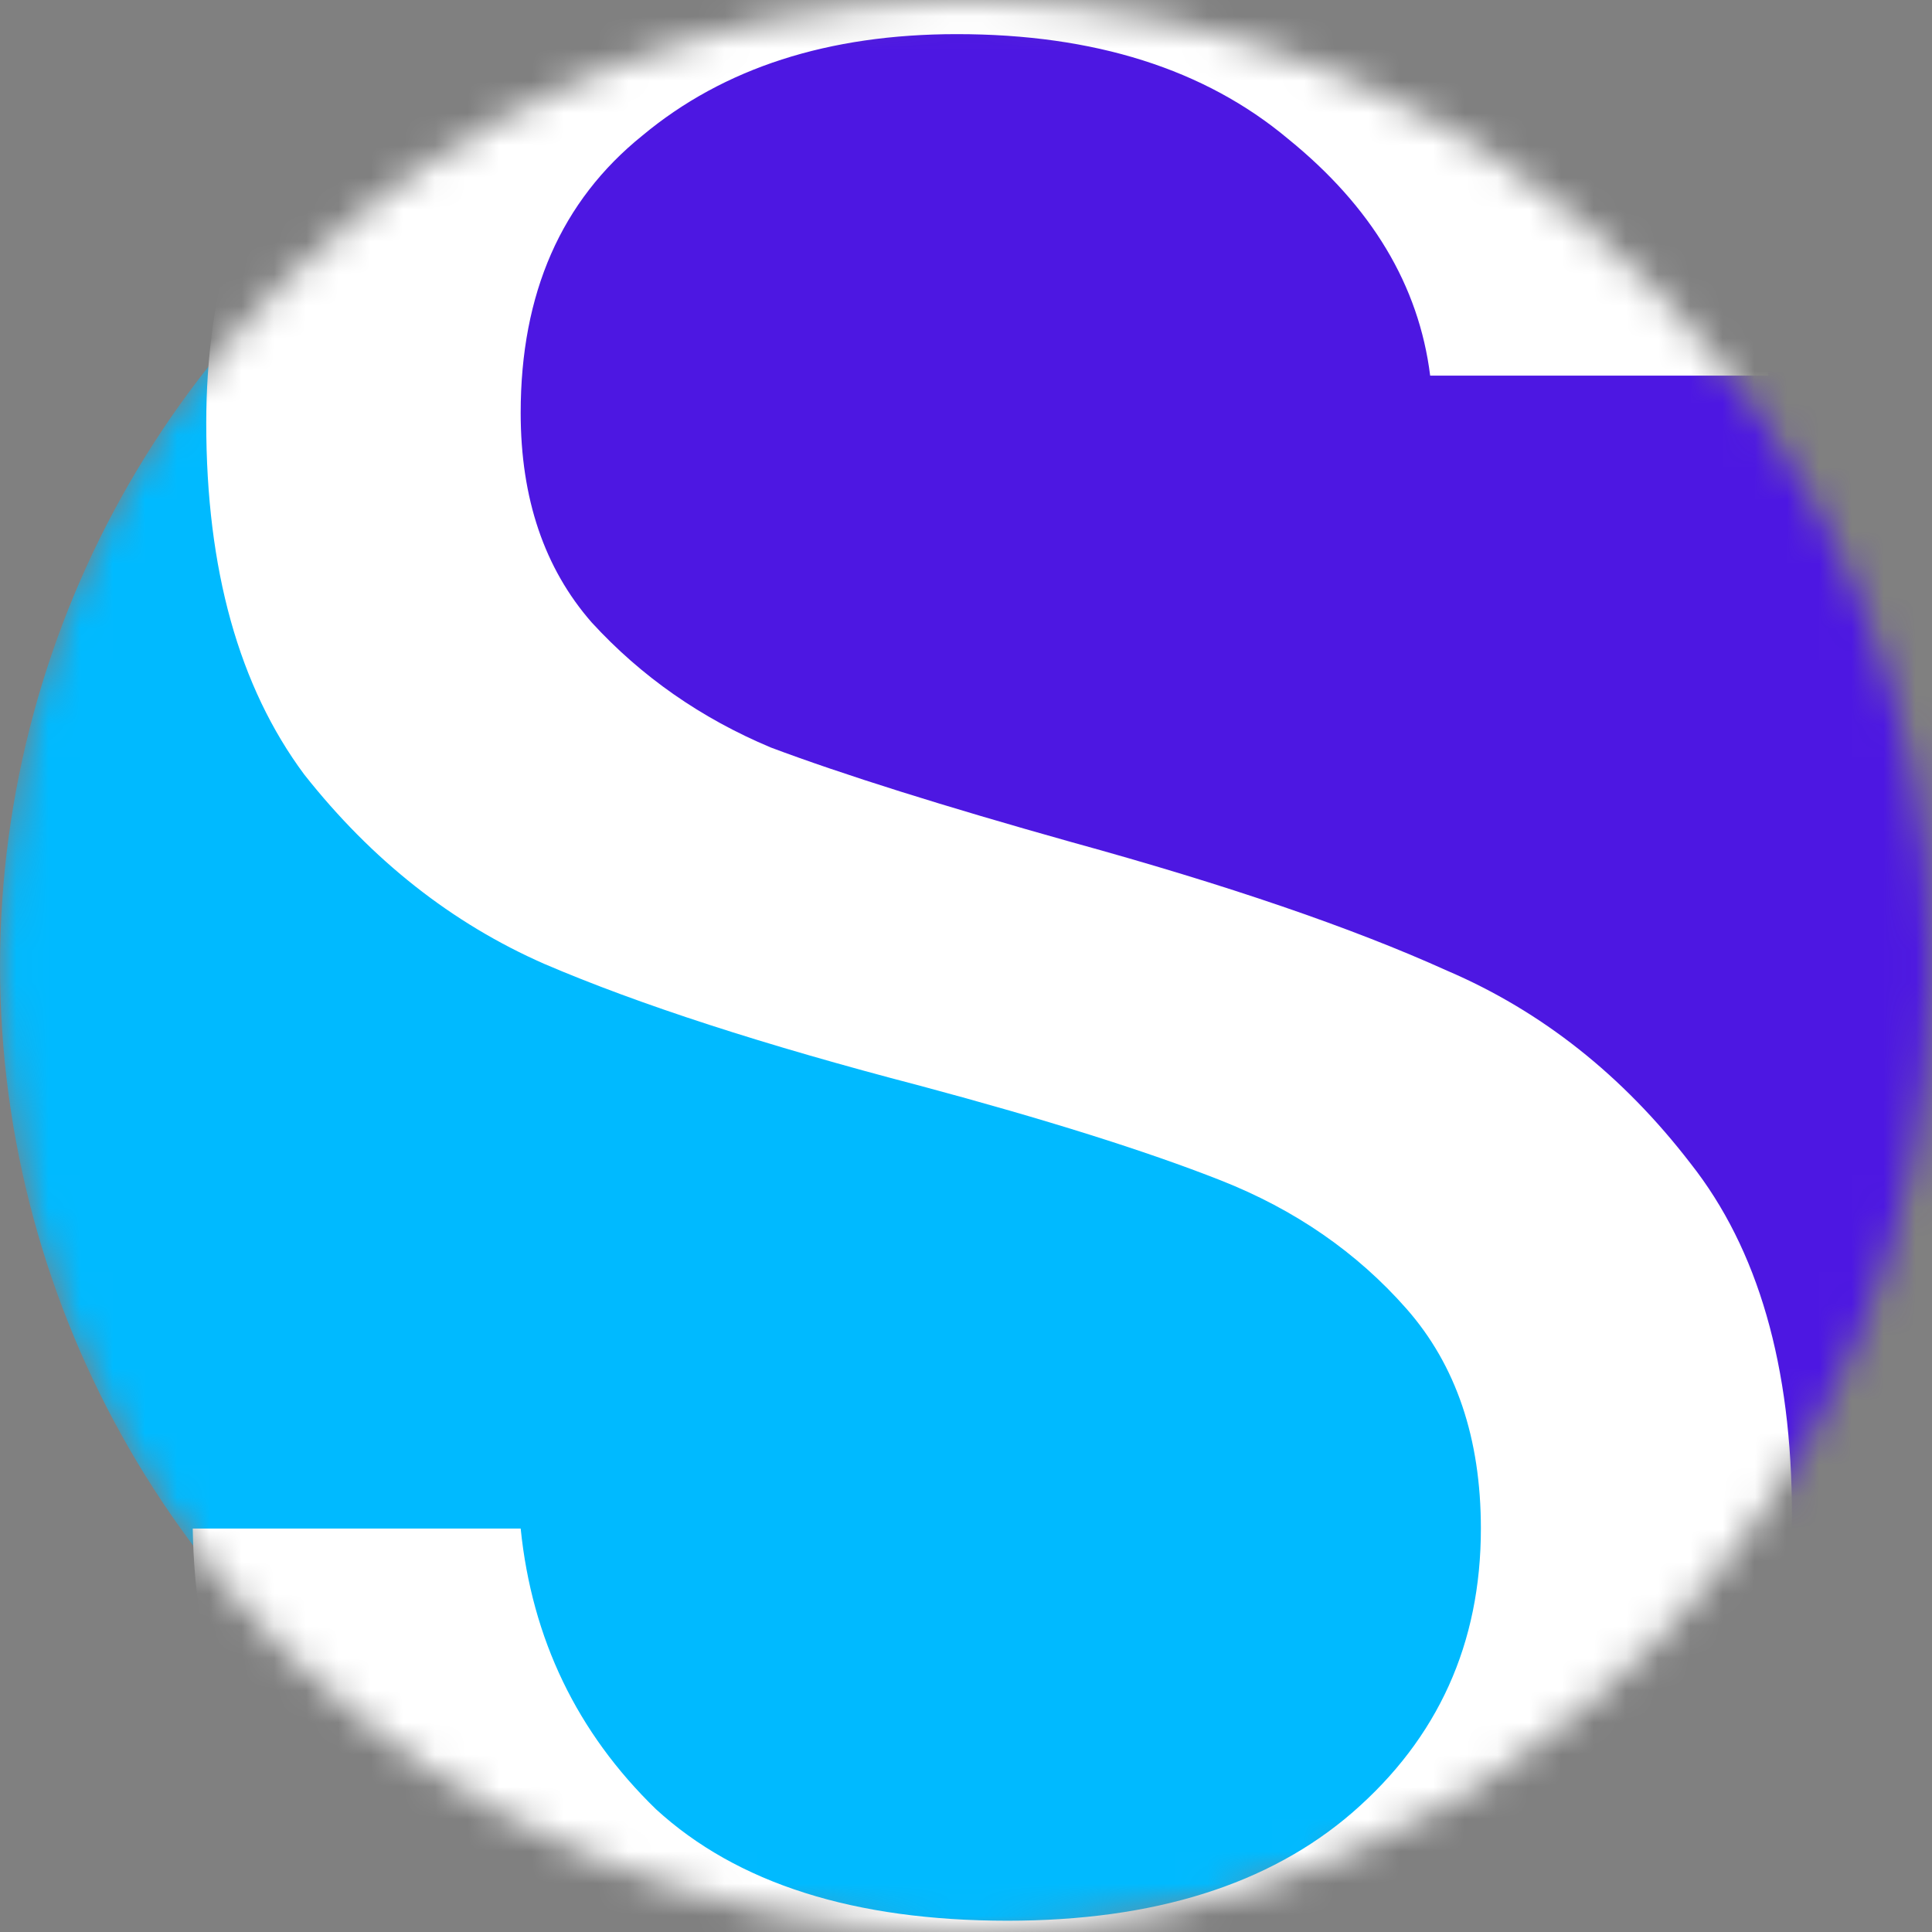 <svg width="60" height="60" viewBox="0 0 60 60" fill="none" xmlns="http://www.w3.org/2000/svg">
<rect x="0" y="0" width="60" height="60" fill="#808080" stroke="none"/>
<mask id="mask0_2_4" style="mask-type:alpha" maskUnits="userSpaceOnUse" x="0" y="0" width="60" height="60">
<circle cx="30" cy="30" r="30" fill="#3546AB"/>
</mask>
<g mask="url(#mask0_2_4)">
<circle cx="30" cy="30" r="30" fill="#00BAFF"/>
<path d="M41.5 35C52.3 38.2 49.667 48 47 52.5L71 60.5L79.5 -13C63.667 -13.833 29.5 -15 19.5 -13C7 -10.5 13.5 4 12 14C10.5 24 28 31 41.5 35Z" fill="#4D17E2"/>
<path d="M31.29 67.735C26.46 67.735 22.12 66.895 18.27 65.215C14.49 63.465 11.515 61.085 9.345 58.075C7.175 54.995 6.055 51.46 5.985 47.47H16.17C16.52 50.9 17.92 53.805 20.37 56.185C22.89 58.495 26.53 59.65 31.29 59.65C35.84 59.65 39.41 58.53 42 56.29C44.66 53.98 45.99 51.04 45.99 47.47C45.99 44.67 45.22 42.395 43.68 40.645C42.14 38.895 40.215 37.565 37.905 36.655C35.595 35.745 32.48 34.765 28.56 33.715C23.73 32.455 19.845 31.195 16.905 29.935C14.035 28.675 11.55 26.715 9.45 24.055C7.42 21.325 6.405 17.685 6.405 13.135C6.405 9.145 7.42 5.61 9.45 2.53C11.48 -0.55 14.315 -2.93 17.955 -4.61C21.665 -6.29 25.9 -7.13 30.66 -7.13C37.52 -7.13 43.12 -5.415 47.46 -1.985C51.87 1.445 54.355 5.995 54.915 11.665H44.415C44.065 8.865 42.595 6.415 40.005 4.315C37.415 2.145 33.985 1.06 29.715 1.06C25.725 1.06 22.47 2.11 19.95 4.21C17.43 6.24 16.17 9.11 16.17 12.82C16.17 15.48 16.905 17.65 18.375 19.33C19.915 21.01 21.77 22.305 23.94 23.215C26.18 24.055 29.295 25.035 33.285 26.155C38.115 27.485 42 28.815 44.94 30.145C47.88 31.405 50.4 33.4 52.5 36.13C54.6 38.79 55.65 42.43 55.65 47.05C55.65 50.62 54.705 53.98 52.815 57.13C50.925 60.28 48.125 62.835 44.415 64.795C40.705 66.755 36.33 67.735 31.29 67.735Z" fill="white"/>
</g>
</svg>
